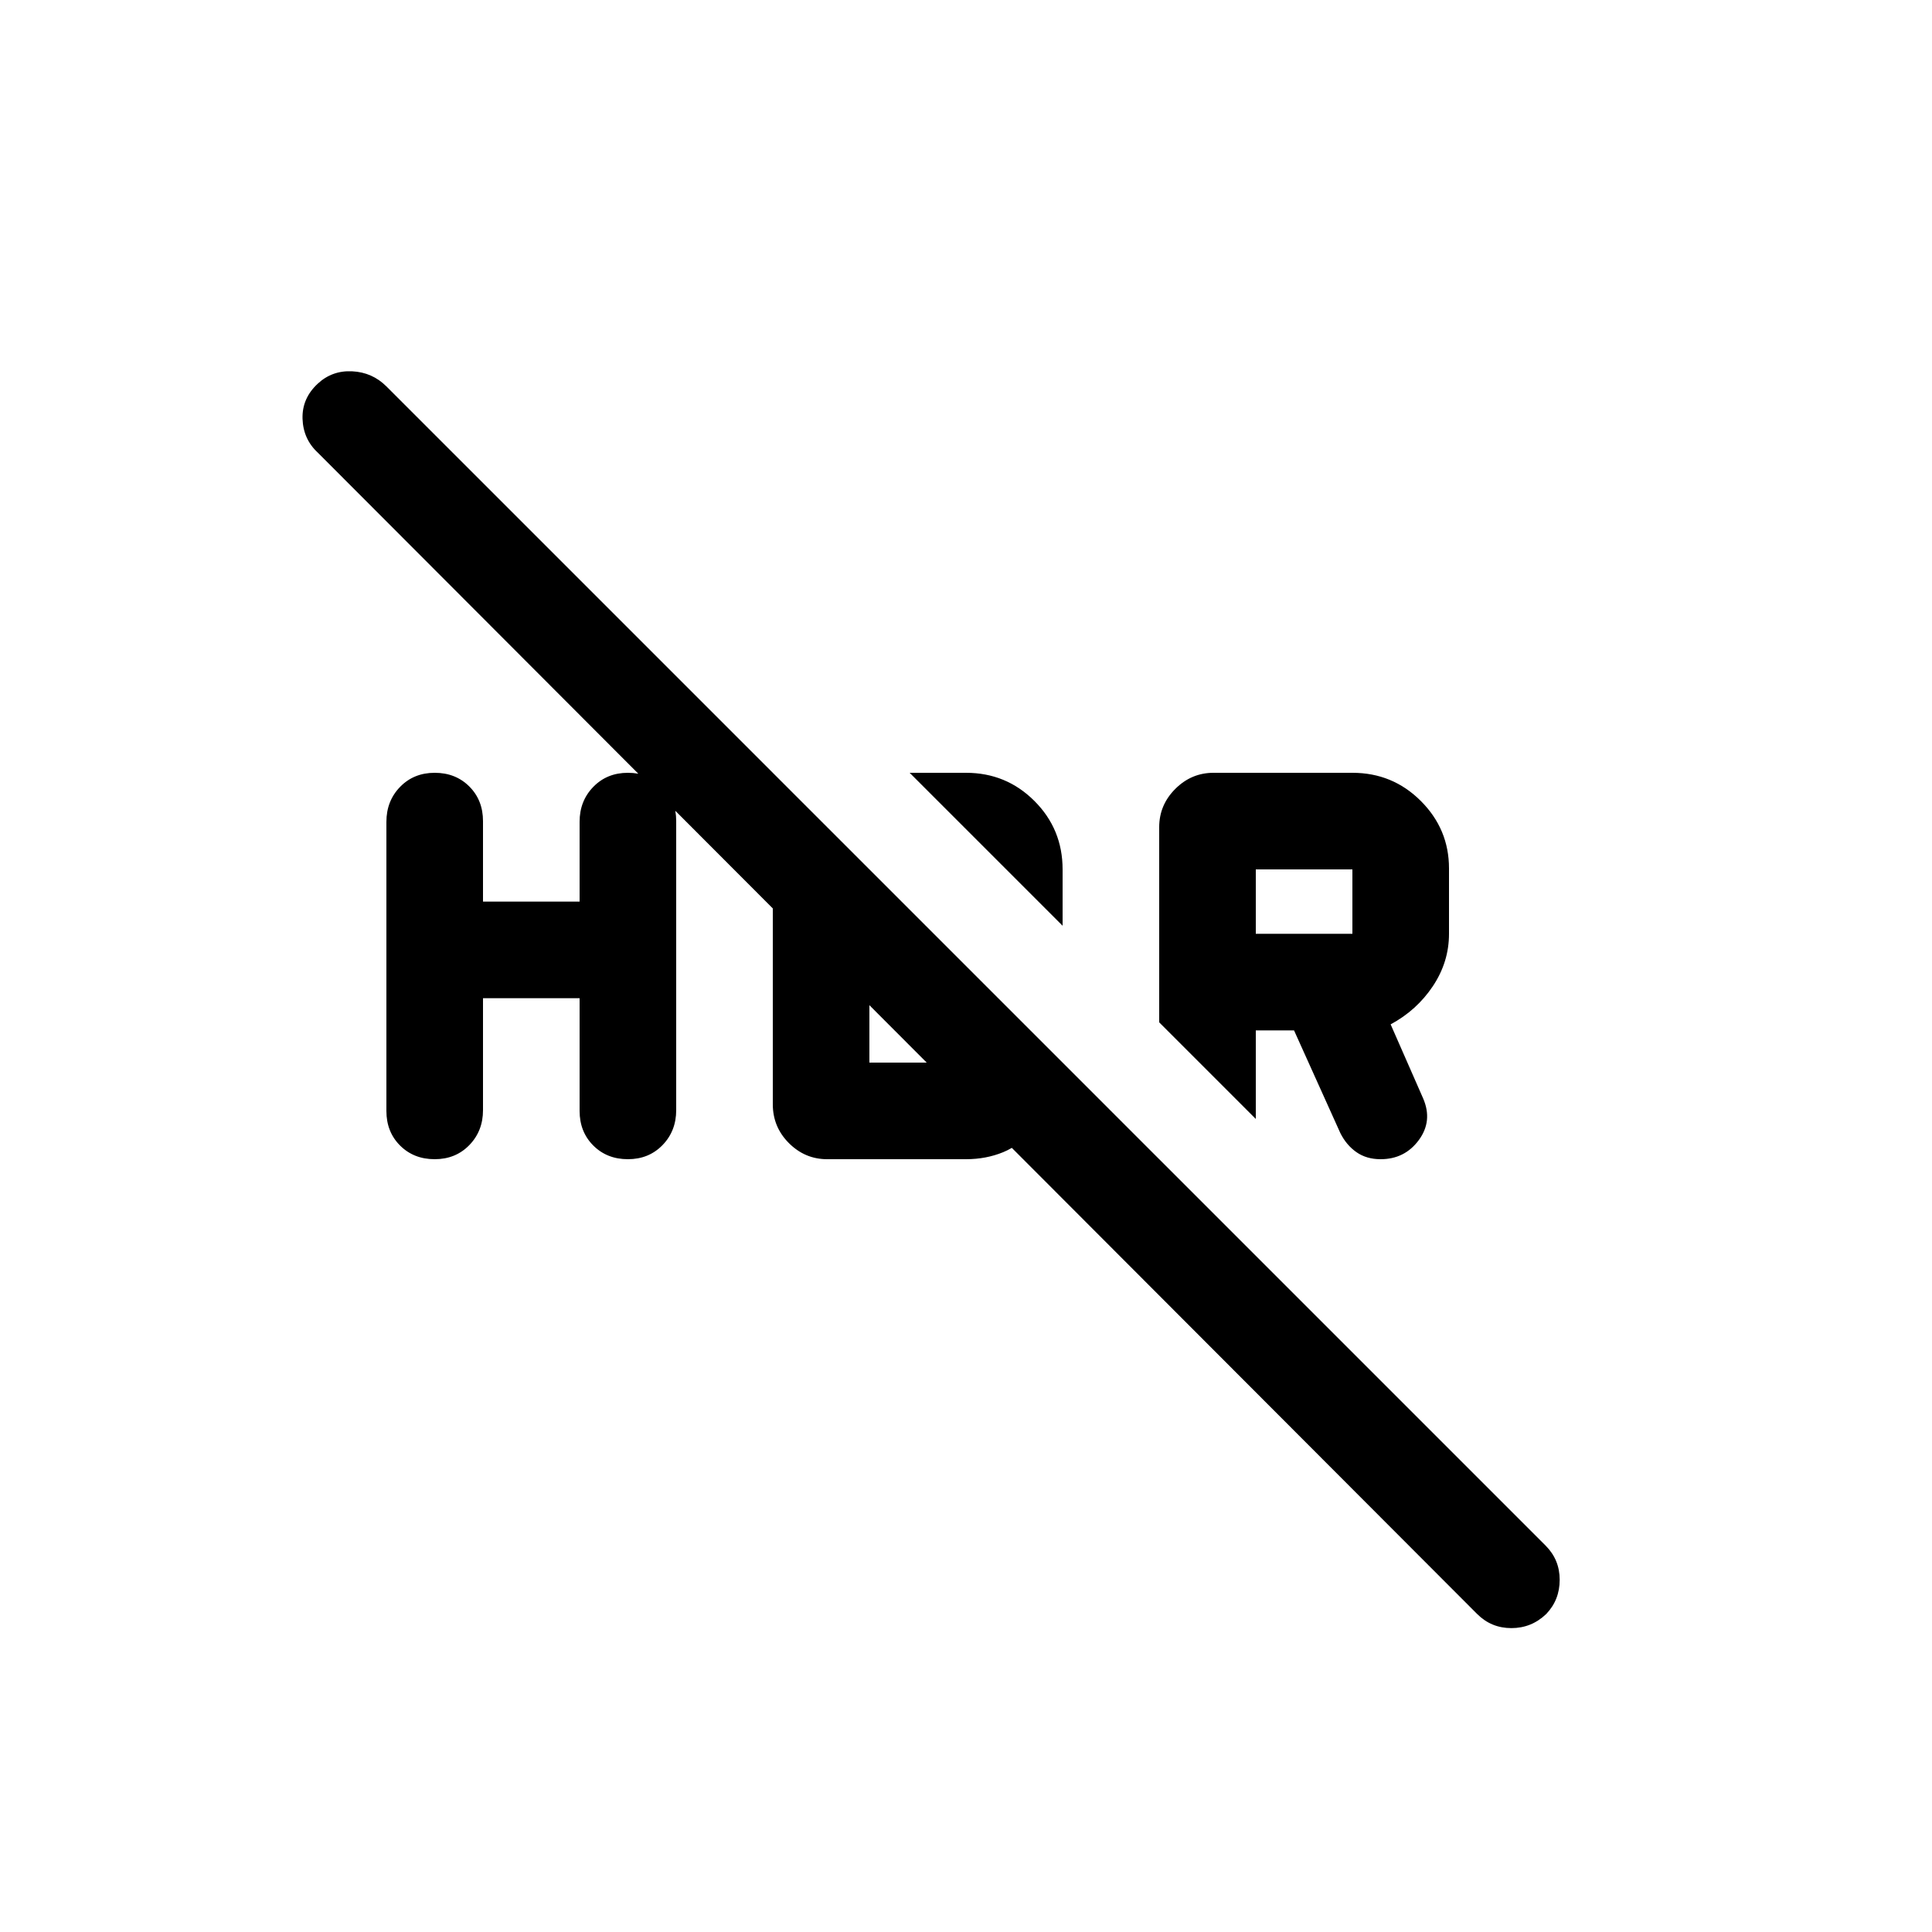 <svg xmlns="http://www.w3.org/2000/svg" height="20" viewBox="0 -960 960 960" width="20"><path d="M734-158 158-735q-7.33-6.75-7.67-16.88-.33-10.12 7.5-17.42Q165-776 175-775.5q10 .5 17 7.5l576 576q7 7 7 17t-6.7 17q-7.3 7-17.3 7t-17-7ZM624-448v44l-48-48v-97q0-11 8-19t19-8h69q20 0 34 14t14 33.5v32.5q0 14-8 26t-21 19l16.15 36.8Q712-403 705-393.5t-19 9.5q-7 0-12-3.5t-8-9.5l-23-51h-19Zm0-48h48v-32h-48v32Zm-96-4-76-76h28q20 0 34 14t14 34v28Zm-288 36v55.66q0 10.34-6.8 17.34t-17.2 7q-10.4 0-17.2-6.78-6.8-6.79-6.8-17.17v-143.67q0-10.38 6.8-17.38 6.8-7 17.2-7 10.4 0 17.2 6.8 6.8 6.8 6.8 17.2v40h48v-39.68q0-10.32 6.8-17.32t17.2-7q10.4 0 17.2 6.78 6.8 6.79 6.8 17.17v143.67q0 10.38-6.8 17.38-6.8 7-17.2 7-10.4 0-17.2-6.8-6.8-6.8-6.8-17.2v-56h-48Zm144-64 48 48v48h48l33 33q-6 8-14.5 11.5T480-384h-69q-11 0-19-8t-8-19.32V-528Z"/></svg>